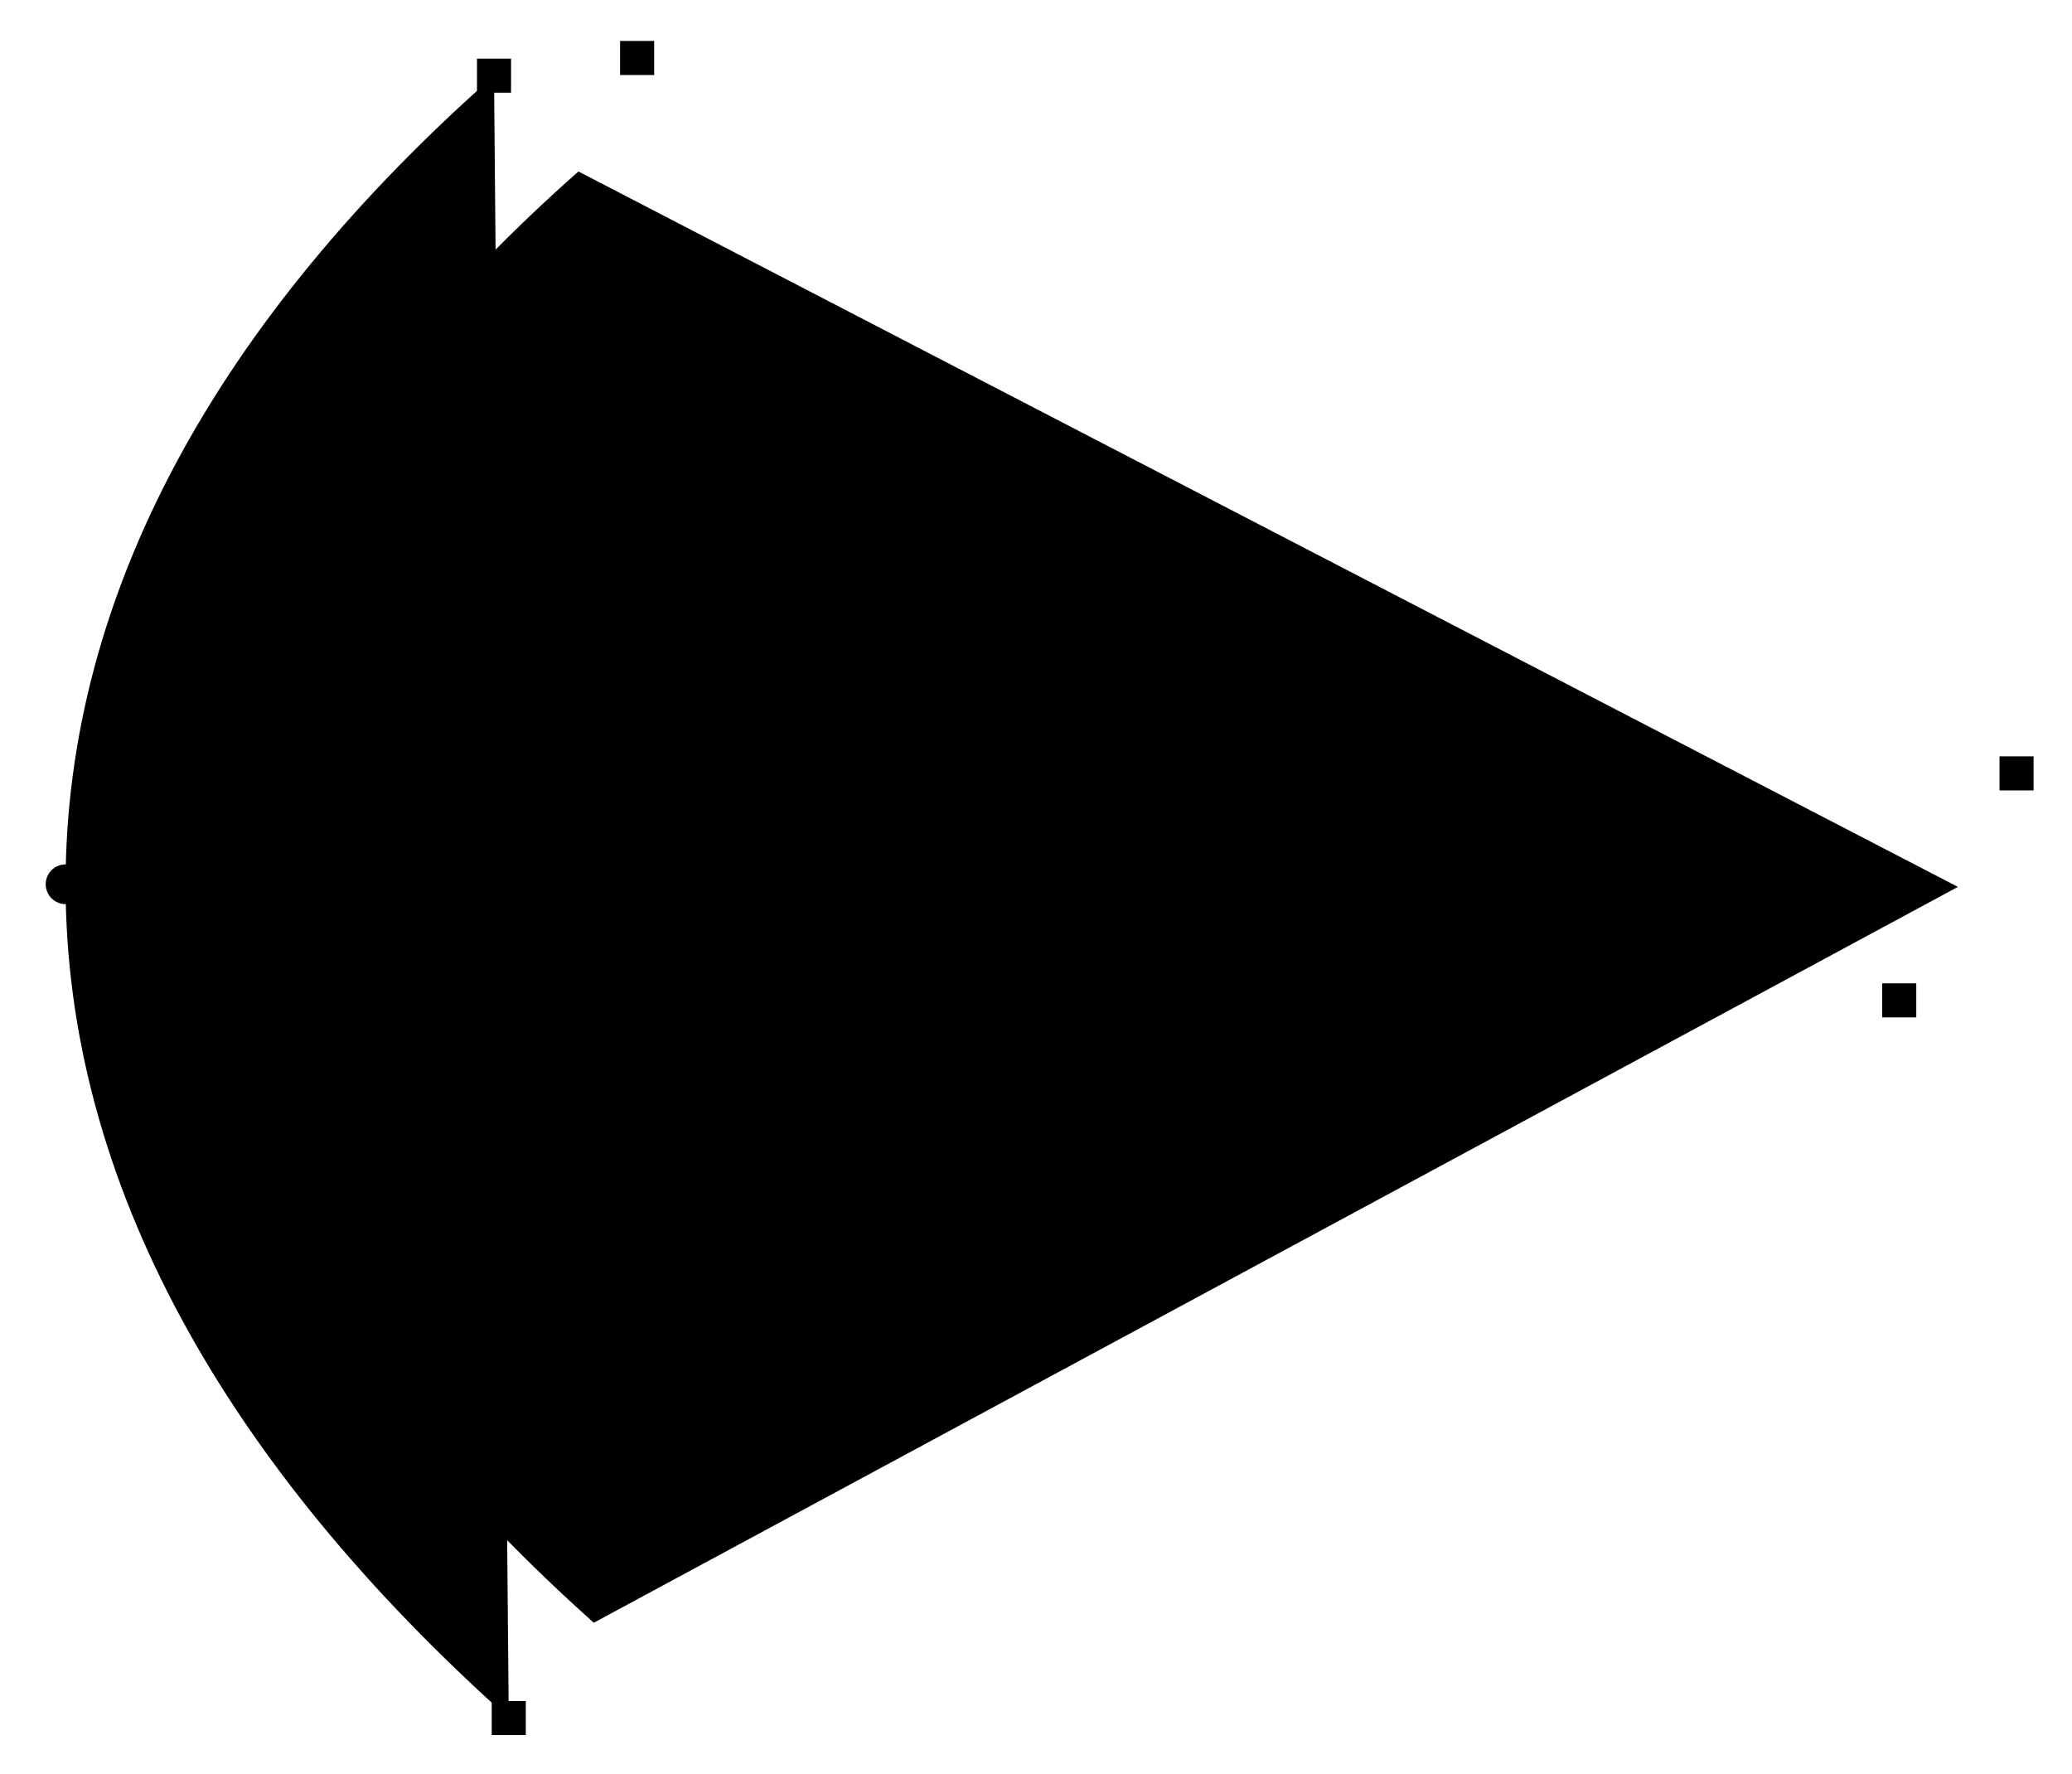 <?xml version="1.0" encoding="utf-8" ?>
<?xml-stylesheet href="../ff_svg_fig.css" type="text/css" title="FontForge SVG stylesheet" alternate="no" media="screen"?>
<svg baseProfile="full" height="100%" version="1.1" viewBox="-850,323,730,625" width="100%" xmlns="http://www.w3.org/2000/svg" xmlns:ev="http://www.w3.org/2001/xml-events" xmlns:xlink="http://www.w3.org/1999/xlink">
  <defs/>
  <g class="ff_offp">
    <line class="ff_offp_post" x1="-675.952" x2="-772.713" y1="349.649" y2="435.027"/>
    <g class="ff_offp_post" transform="translate(-772.713,435.027)">
      <line class="ff_off_curve_x" x1="-8" x2="8" y1="-8" y2="8"/>
      <line class="ff_off_curve_x" x1="-8" x2="8" y1="8" y2="-8"/>
    </g>
  </g>
  <g class="ff_offp">
    <line class="ff_offp_pre" x1="-826.896" x2="-826.896" y1="634.473" y2="531.906"/>
    <g class="ff_offp_pre" transform="translate(-826.896,531.906)">
      <line class="ff_off_curve_x" x1="-8" x2="8" y1="-8" y2="8"/>
      <line class="ff_off_curve_x" x1="-8" x2="8" y1="8" y2="-8"/>
    </g>
  </g>
  <g class="ff_offp">
    <line class="ff_offp_post" x1="-826.896" x2="-826.896" y1="634.473" y2="739.479"/>
    <g class="ff_offp_post" transform="translate(-826.896,739.479)">
      <line class="ff_off_curve_x" x1="-8" x2="8" y1="-8" y2="8"/>
      <line class="ff_off_curve_x" x1="-8" x2="8" y1="8" y2="-8"/>
    </g>
  </g>
  <g class="ff_offp">
    <line class="ff_offp_pre" x1="-670.758" x2="-770.354" y1="928.168" y2="839.208"/>
    <g class="ff_offp_pre" transform="translate(-770.354,839.208)">
      <line class="ff_off_curve_x" x1="-8" x2="8" y1="-8" y2="8"/>
      <line class="ff_off_curve_x" x1="-8" x2="8" y1="8" y2="-8"/>
    </g>
  </g>
  <g class="ff_offp">
    <line class="ff_offp_post" x1="-610.843" x2="-698.907" y1="861.032" y2="782.372"/>
    <g class="ff_offp_post" transform="translate(-698.907,782.372)">
      <line class="ff_off_curve_x" x1="-8" x2="8" y1="-8" y2="8"/>
      <line class="ff_off_curve_x" x1="-8" x2="8" y1="8" y2="-8"/>
    </g>
  </g>
  <g class="ff_offp">
    <line class="ff_offp_pre" x1="-736.896" x2="-736.896" y1="634.473" y2="705.261"/>
    <g class="ff_offp_pre" transform="translate(-736.896,705.261)">
      <line class="ff_off_curve_x" x1="-8" x2="8" y1="-8" y2="8"/>
      <line class="ff_off_curve_x" x1="-8" x2="8" y1="8" y2="-8"/>
    </g>
  </g>
  <g class="ff_offp">
    <line class="ff_offp_post" x1="-736.896" x2="-736.896" y1="634.473" y2="565.48"/>
    <g class="ff_offp_post" transform="translate(-736.896,565.48)">
      <line class="ff_off_curve_x" x1="-8" x2="8" y1="-8" y2="8"/>
      <line class="ff_off_curve_x" x1="-8" x2="8" y1="8" y2="-8"/>
    </g>
  </g>
  <g class="ff_offp">
    <line class="ff_offp_pre" x1="-616.448" x2="-701.048" y1="417.15" y2="491.797"/>
    <g class="ff_offp_pre" transform="translate(-701.048,491.797)">
      <line class="ff_off_curve_x" x1="-8" x2="8" y1="-8" y2="8"/>
      <line class="ff_off_curve_x" x1="-8" x2="8" y1="8" y2="-8"/>
    </g>
  </g>
  <g>
    <rect class="ff_onp ff_corner ff_first ff_extremum" height="12" transform="translate(-666.869,423.376)" width="12" x="-6" y="-6"/>
    <g transform="translate(-666.869,423.376) rotate(27.408)">
      <line class="ff_arrow" x1="0" x2="10" y1="-10" y2="-10"/>
      <line class="ff_arrow" x1="10" x2="7" y1="-10" y2="-7"/>
      <line class="ff_arrow" x1="10" x2="7" y1="-10" y2="-13"/>
    </g>
  </g>
  <rect class="ff_onp ff_corner ff_extremum" height="12" transform="translate(-180.869,675.376)" width="12" x="-6" y="-6"/>
  <g>
    <rect class="ff_onp ff_corner ff_first ff_extremum" height="12" transform="translate(-139.531,595.424)" width="12" x="-6" y="-6"/>
    <g transform="translate(-139.531,595.424) rotate(-152.592)">
      <line class="ff_arrow" x1="0" x2="10" y1="-10" y2="-10"/>
      <line class="ff_arrow" x1="10" x2="7" y1="-10" y2="-7"/>
      <line class="ff_arrow" x1="10" x2="7" y1="-10" y2="-13"/>
    </g>
  </g>
  <rect class="ff_onp ff_corner ff_extremum" height="12" transform="translate(-625.531,343.424)" width="12" x="-6" y="-6"/>
  <g>
    <rect class="ff_onp ff_corner ff_first ff_extremum" height="12" transform="translate(-675.952,349.649)" width="12" x="-6" y="-6"/>
    <g transform="translate(-675.952,349.649) rotate(138.576)">
      <line class="ff_arrow" x1="0" x2="10" y1="-10" y2="-10"/>
      <line class="ff_arrow" x1="10" x2="7" y1="-10" y2="-7"/>
      <line class="ff_arrow" x1="10" x2="7" y1="-10" y2="-13"/>
    </g>
  </g>
  <circle class="ff_onp ff_curve ff_extremum" cx="0" cy="0" r="7" transform="translate(-826.896,634.473)"/>
  <rect class="ff_onp ff_corner ff_extremum" height="12" transform="translate(-670.758,928.168)" width="12" x="-6" y="-6"/>
  <g>
    <rect class="ff_onp ff_corner ff_first ff_extremum" height="12" transform="translate(-610.843,861.032)" width="12" x="-6" y="-6"/>
    <g transform="translate(-610.843,861.032) rotate(-138.228)">
      <line class="ff_arrow" x1="0" x2="10" y1="-10" y2="-10"/>
      <line class="ff_arrow" x1="10" x2="7" y1="-10" y2="-7"/>
      <line class="ff_arrow" x1="10" x2="7" y1="-10" y2="-13"/>
    </g>
  </g>
  <circle class="ff_onp ff_curve ff_extremum" cx="0" cy="0" r="7" transform="translate(-736.896,634.473)"/>
  <rect class="ff_onp ff_corner ff_extremum" height="12" transform="translate(-616.448,417.15)" width="12" x="-6" y="-6"/>
  <path class="ff_main_background" d="M-640.8 894.6C-826.2 729.0 -829.8 545.4 -646.2 383.4L-160.2 635.4"/>
  <path class="ff_main_open" d="M-666.869 423.376L-180.869 675.376M-139.531 595.424L-625.531 343.424M-675.952 349.649C-772.713 435.027 -826.896 531.906 -826.896 634.473C-826.896 739.479 -770.354 839.208 -670.758 928.168M-610.843 861.032C-698.907 782.372 -736.896 705.261 -736.896 634.473C-736.896 565.48 -701.048 491.797 -616.448 417.15"/>
</svg>
